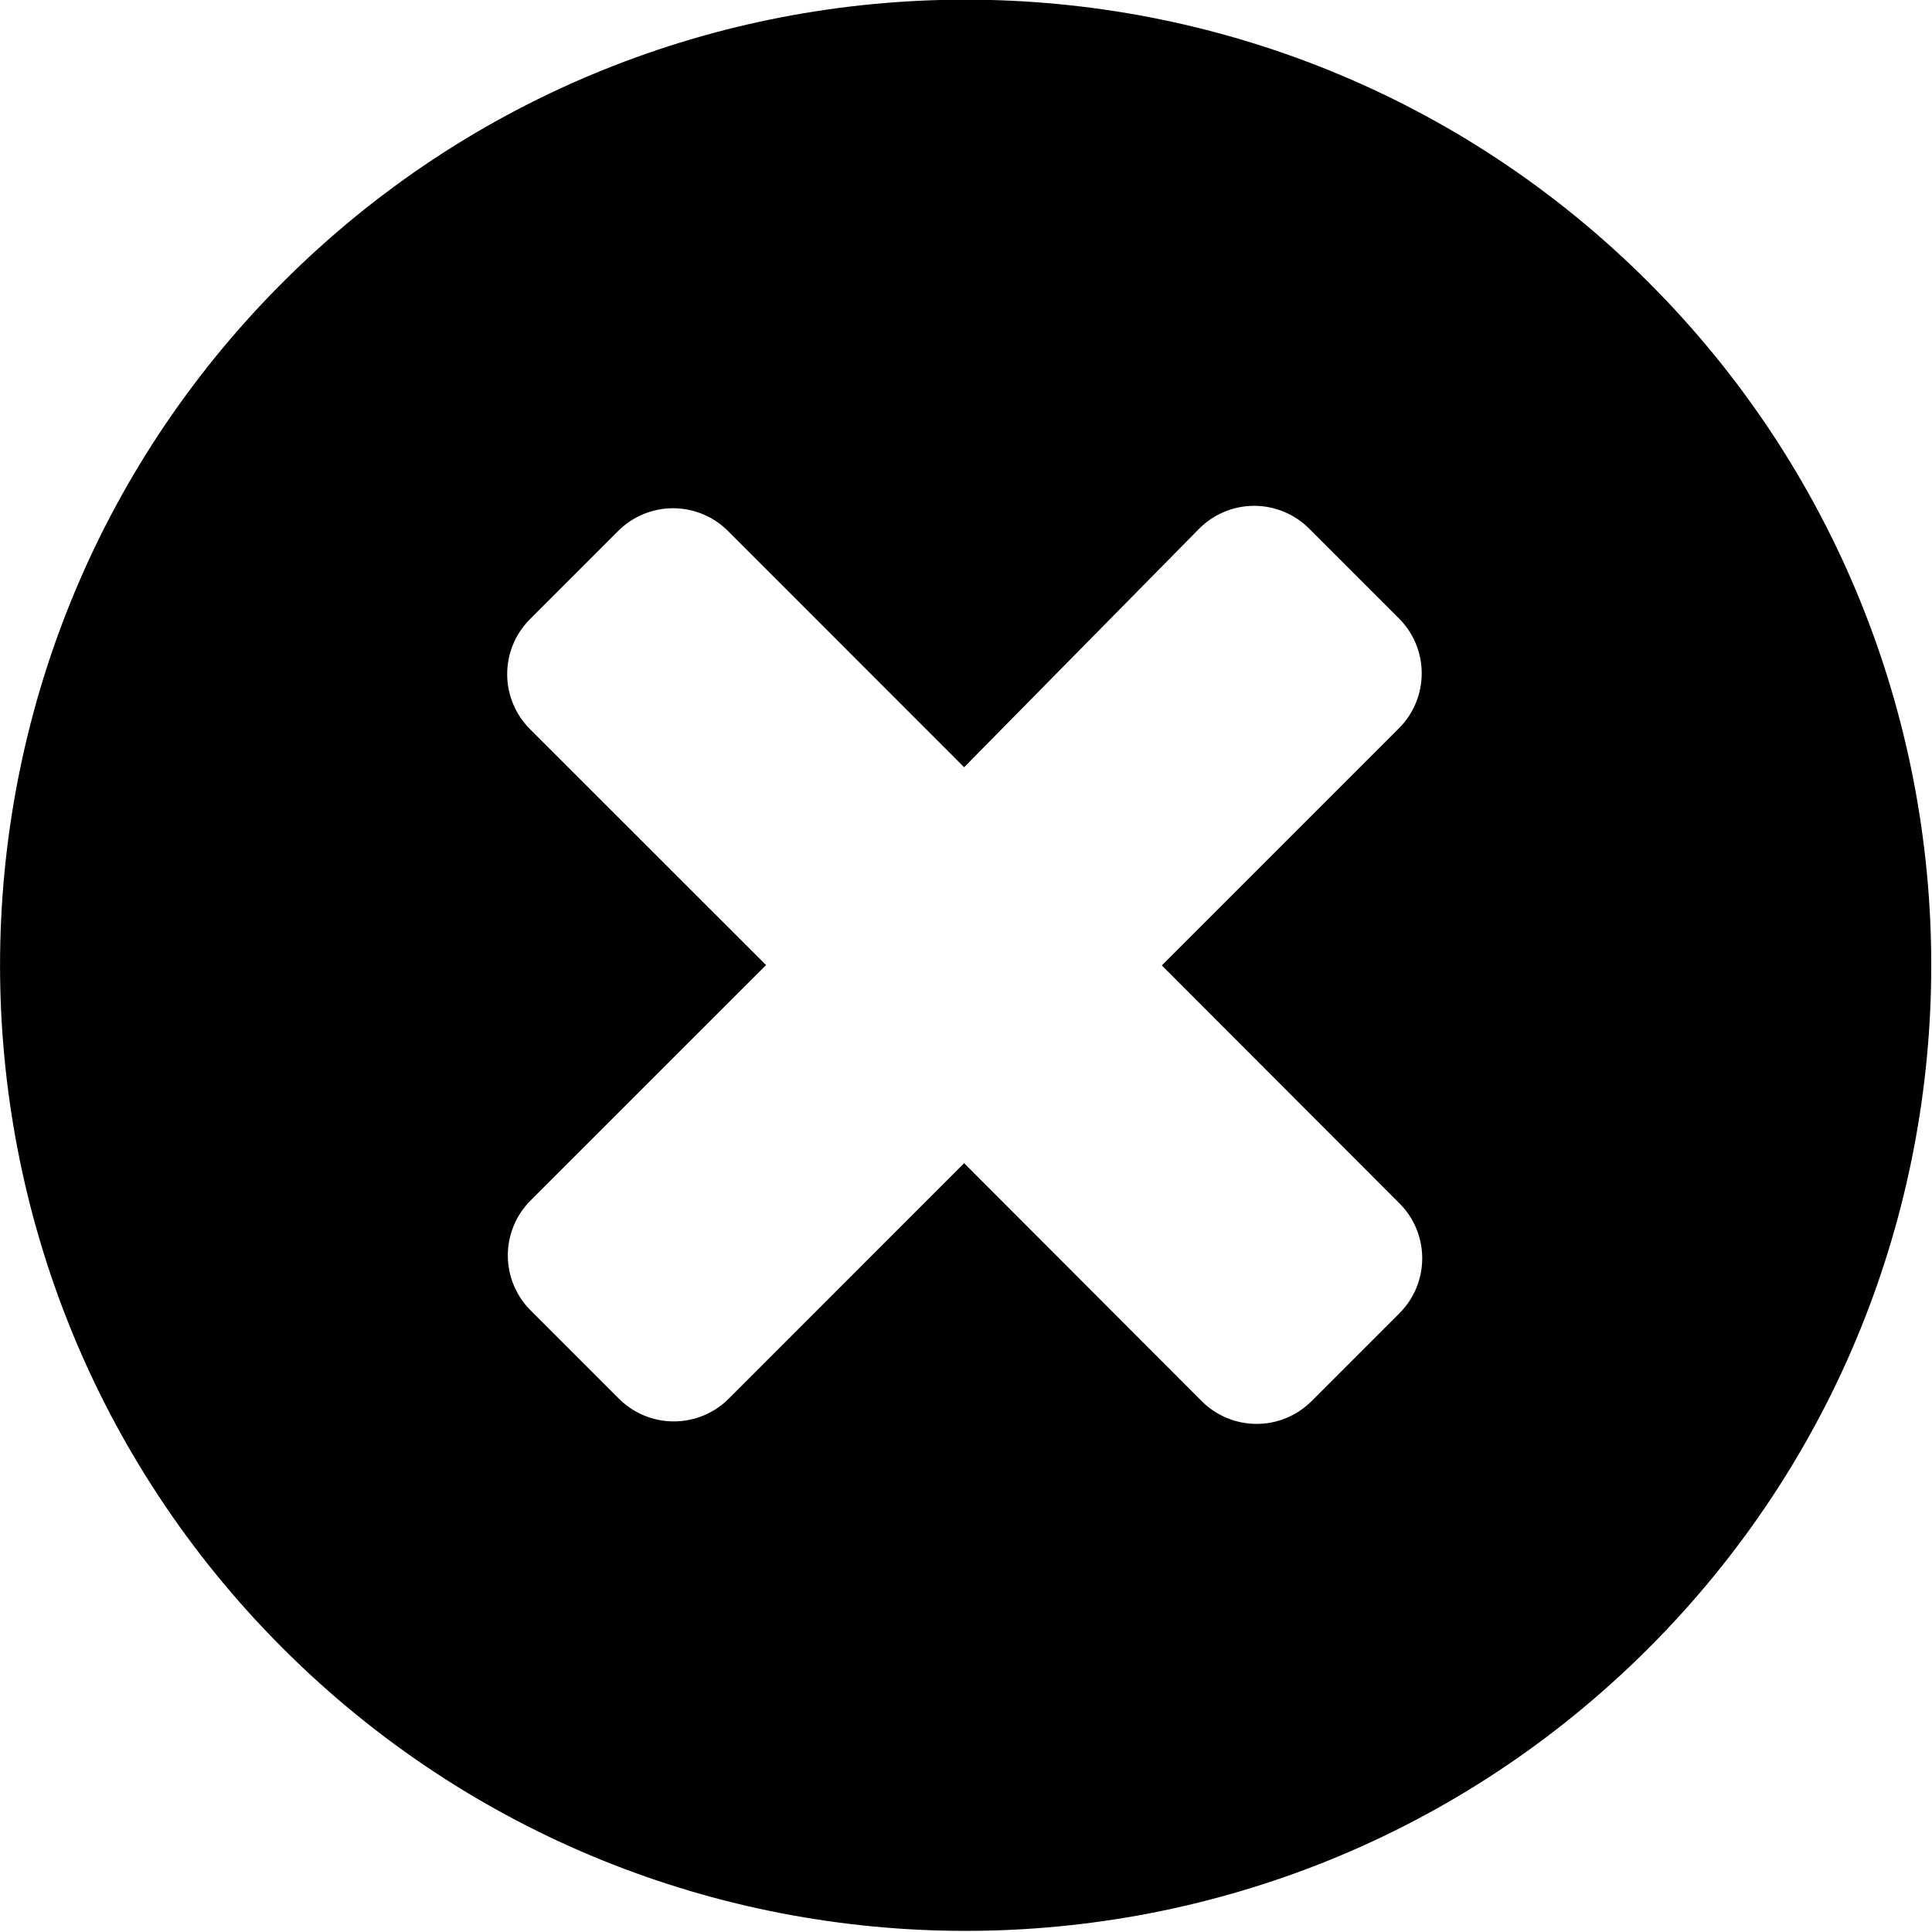 <?xml version="1.0" encoding="UTF-8" standalone="no"?>
<!DOCTYPE svg PUBLIC "-//W3C//DTD SVG 1.1//EN" "http://www.w3.org/Graphics/SVG/1.1/DTD/svg11.dtd">
<svg width="100%" height="100%" viewBox="0 0 746 746" version="1.1" xmlns="http://www.w3.org/2000/svg" xmlns:xlink="http://www.w3.org/1999/xlink" xml:space="preserve" xmlns:serif="http://www.serif.com/" style="fill-rule:evenodd;clip-rule:evenodd;stroke-linejoin:round;stroke-miterlimit:2;">
    <g transform="matrix(1,0,0,1,-667.121,-314.558)">
        <g transform="matrix(0.707,0.707,-0.707,0.707,790.724,-534.056)">
            <path d="M1040.03,314.484C1245.88,314.484 1413,481.61 1413,687.461C1413,893.312 1245.88,1060.44 1040.03,1060.44C834.173,1060.44 667.048,893.312 667.048,687.461C667.048,481.61 834.173,314.484 1040.03,314.484ZM984.571,504.641C984.512,496.646 987.646,488.958 993.278,483.284C998.911,477.609 1006.58,474.418 1014.57,474.418C1029.86,474.418 1048.37,474.418 1063.63,474.418C1080.2,474.418 1093.63,487.848 1093.63,504.415C1093.64,550.621 1093.64,633.931 1093.64,633.931C1093.64,633.931 1177.24,633.985 1223.53,634.015C1240.09,634.026 1253.51,647.454 1253.51,664.015L1253.51,712.024C1253.51,719.984 1250.35,727.619 1244.72,733.245C1239.09,738.872 1231.45,742.03 1223.49,742.024C1177.19,741.988 1093.66,741.923 1093.66,741.923C1093.66,741.923 1093.67,824.529 1093.68,870.501C1093.68,878.458 1090.52,886.09 1084.89,891.716C1079.27,897.343 1071.63,900.504 1063.68,900.504C1048.64,900.504 1030.48,900.504 1015.45,900.504C1007.49,900.504 999.858,897.343 994.232,891.716C988.606,886.089 985.446,878.457 985.447,870.499C985.454,824.522 985.467,741.905 985.467,741.905C985.467,741.905 902.609,741.93 856.548,741.944C848.59,741.947 840.957,738.787 835.329,733.161C829.701,727.535 826.539,719.903 826.539,711.944C826.539,696.923 826.539,678.788 826.539,663.767C826.539,655.809 829.7,648.177 835.328,642.551C840.955,636.925 848.588,633.765 856.545,633.767C902.622,633.777 985.532,633.796 985.532,633.796C985.532,633.796 984.915,550.858 984.571,504.641Z"/>
        </g>
    </g>
</svg>
